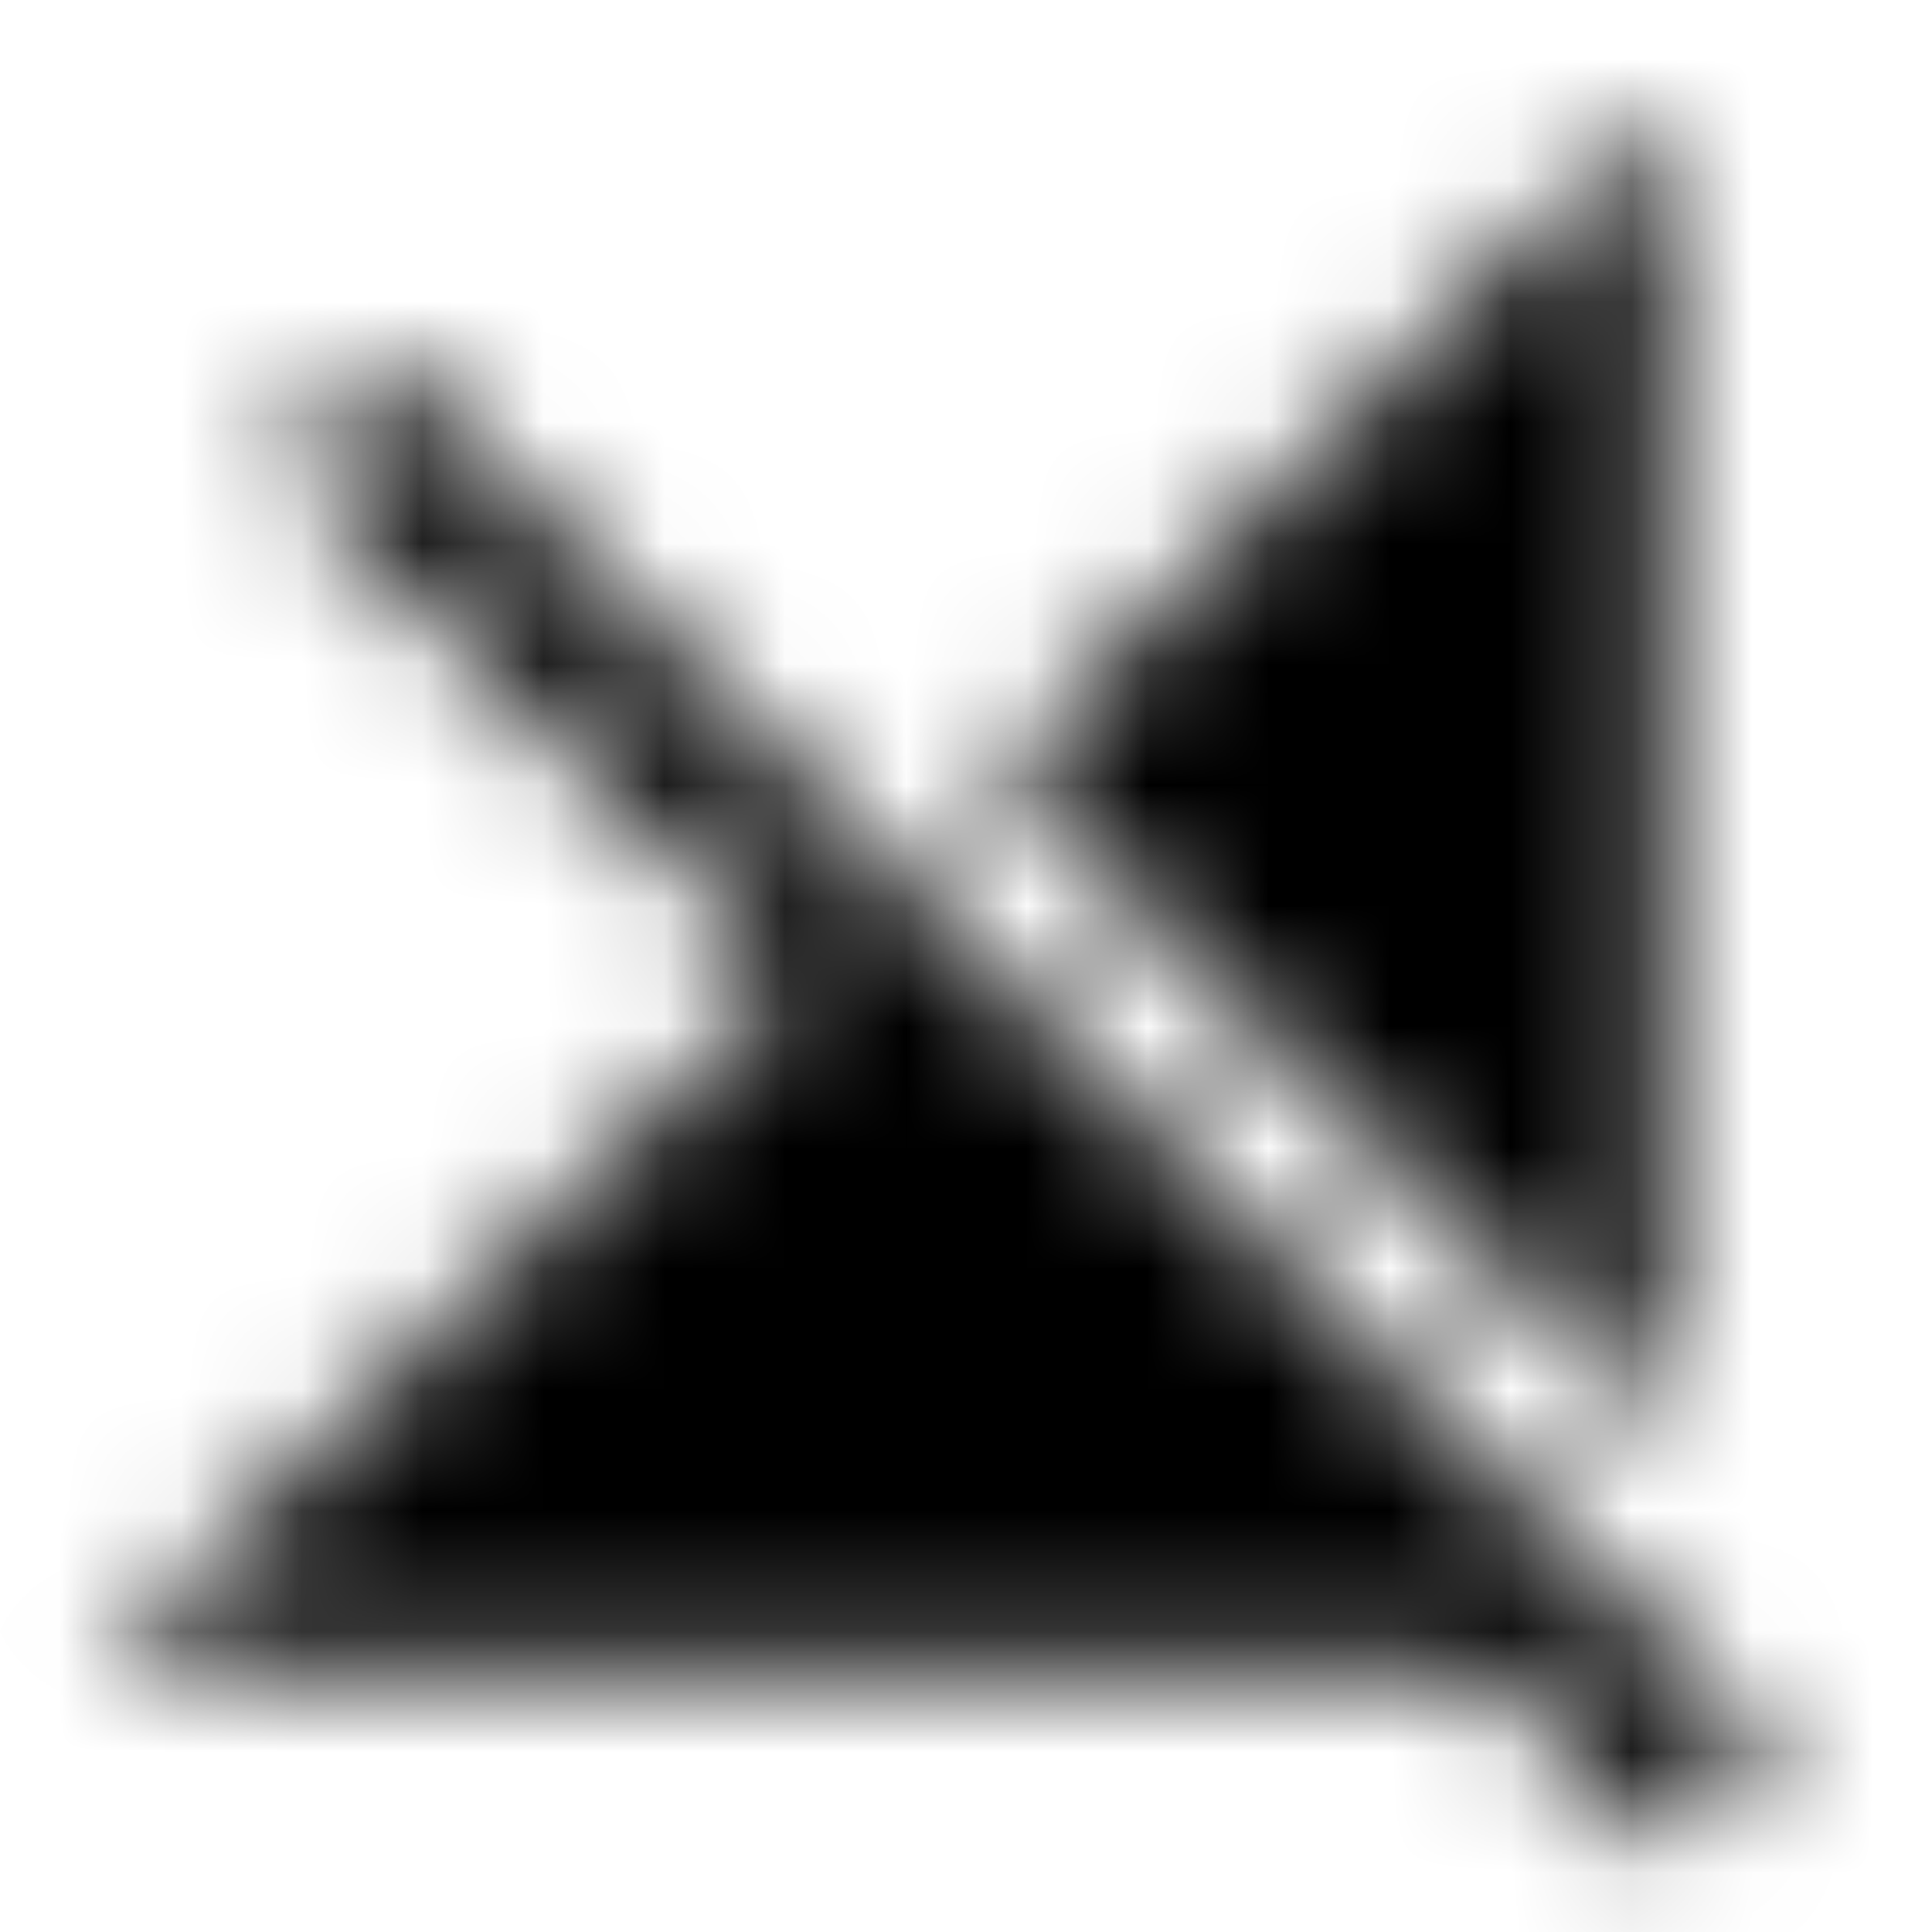 <svg xmlns="http://www.w3.org/2000/svg" xmlns:xlink="http://www.w3.org/1999/xlink" width="16" height="16" viewBox="0 0 16 16">
  <defs>
    <path id="signal-cellular-off-a" d="M13.778,0.889 L8.276,6.391 L13.778,11.893 L13.778,0.889 Z M3.182,2.996 L2.329,3.849 L6.578,8.089 L0.889,13.778 L12.267,13.778 L12.489,14 L13.822,15.333 L14.667,14.489 L3.182,2.996 Z"/>
  </defs>
  <g fill="none" fill-rule="evenodd">
    <mask id="signal-cellular-off-b" fill="#fff">
      <use xlink:href="#signal-cellular-off-a"/>
    </mask>
    <g fill="CurrentColor" mask="url(#signal-cellular-off-b)">
      <rect width="16" height="16"/>
    </g>
  </g>
</svg>

